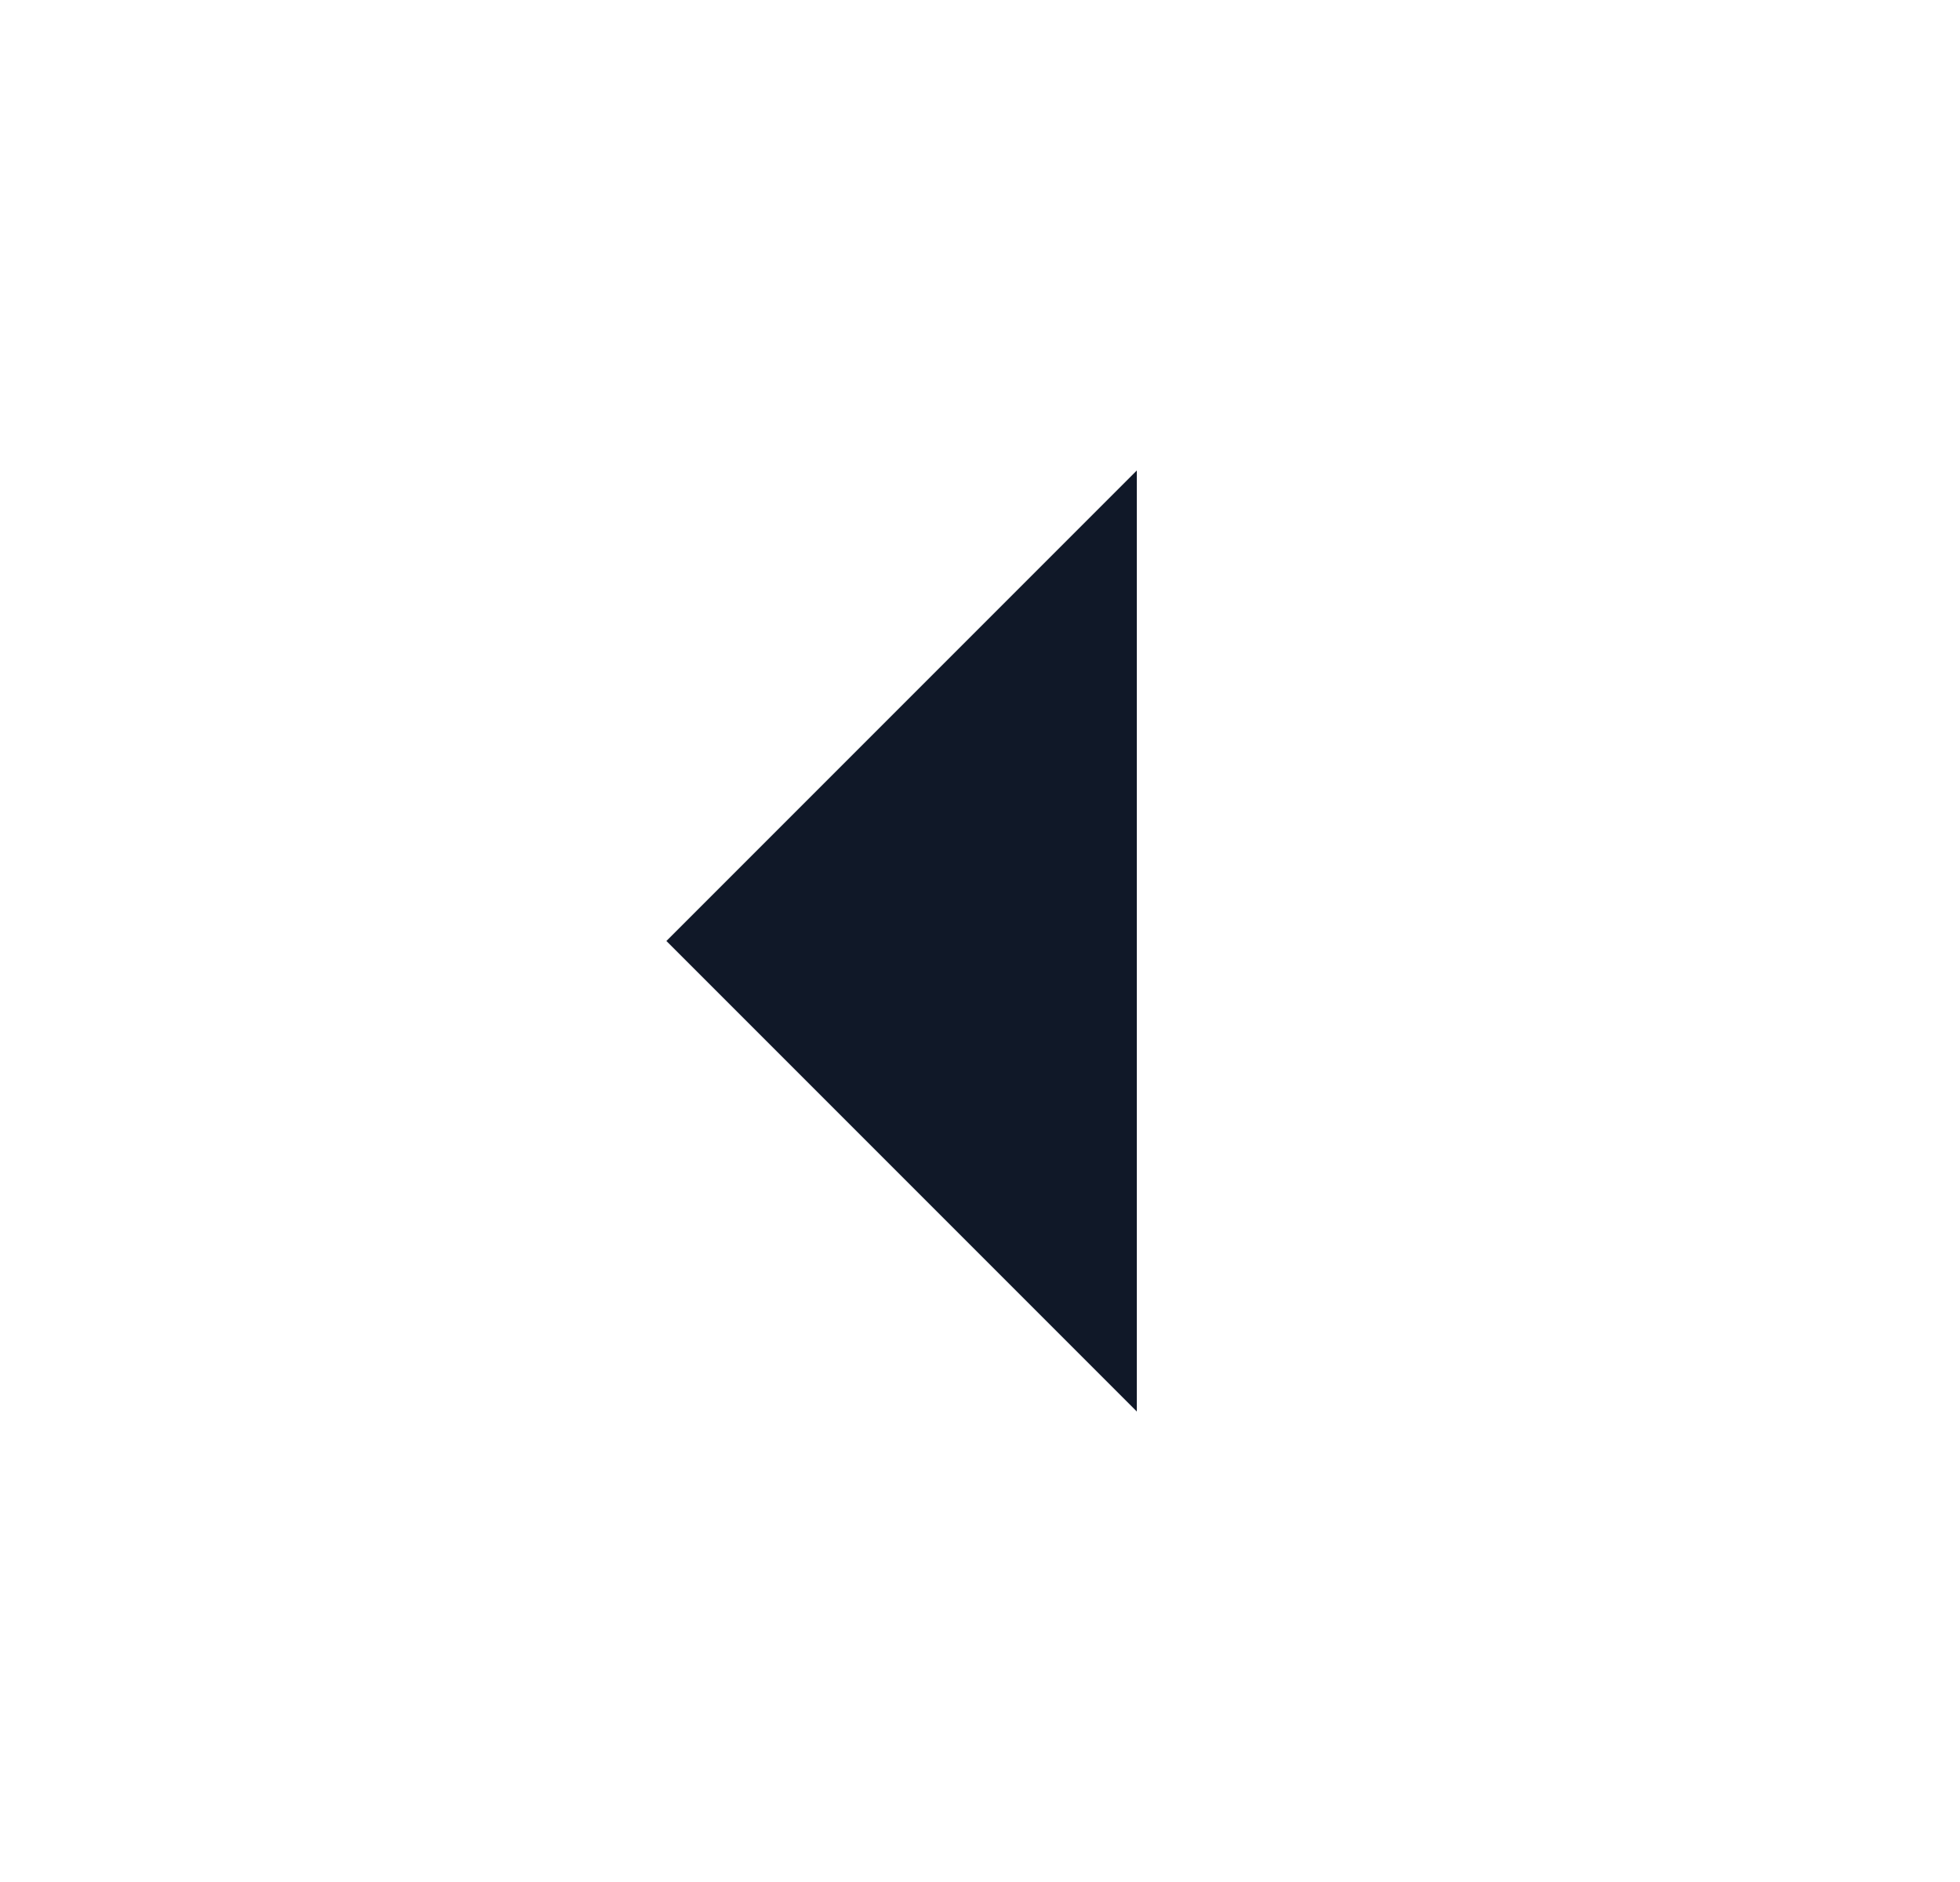 <svg width="25" height="24" viewBox="0 0 25 24" fill="none" xmlns="http://www.w3.org/2000/svg">
<g clip-path="url(#clip0_909_766)">
<path d="M8.5 12L14.5 6L14.5 18L8.5 12Z" fill="#101828"/>
</g>
<defs>
<clipPath id="clip0_909_766">
<rect width="24" height="24" fill="white" transform="matrix(-1 0 0 -1 24.5 24)"/>
</clipPath>
</defs>
</svg>
